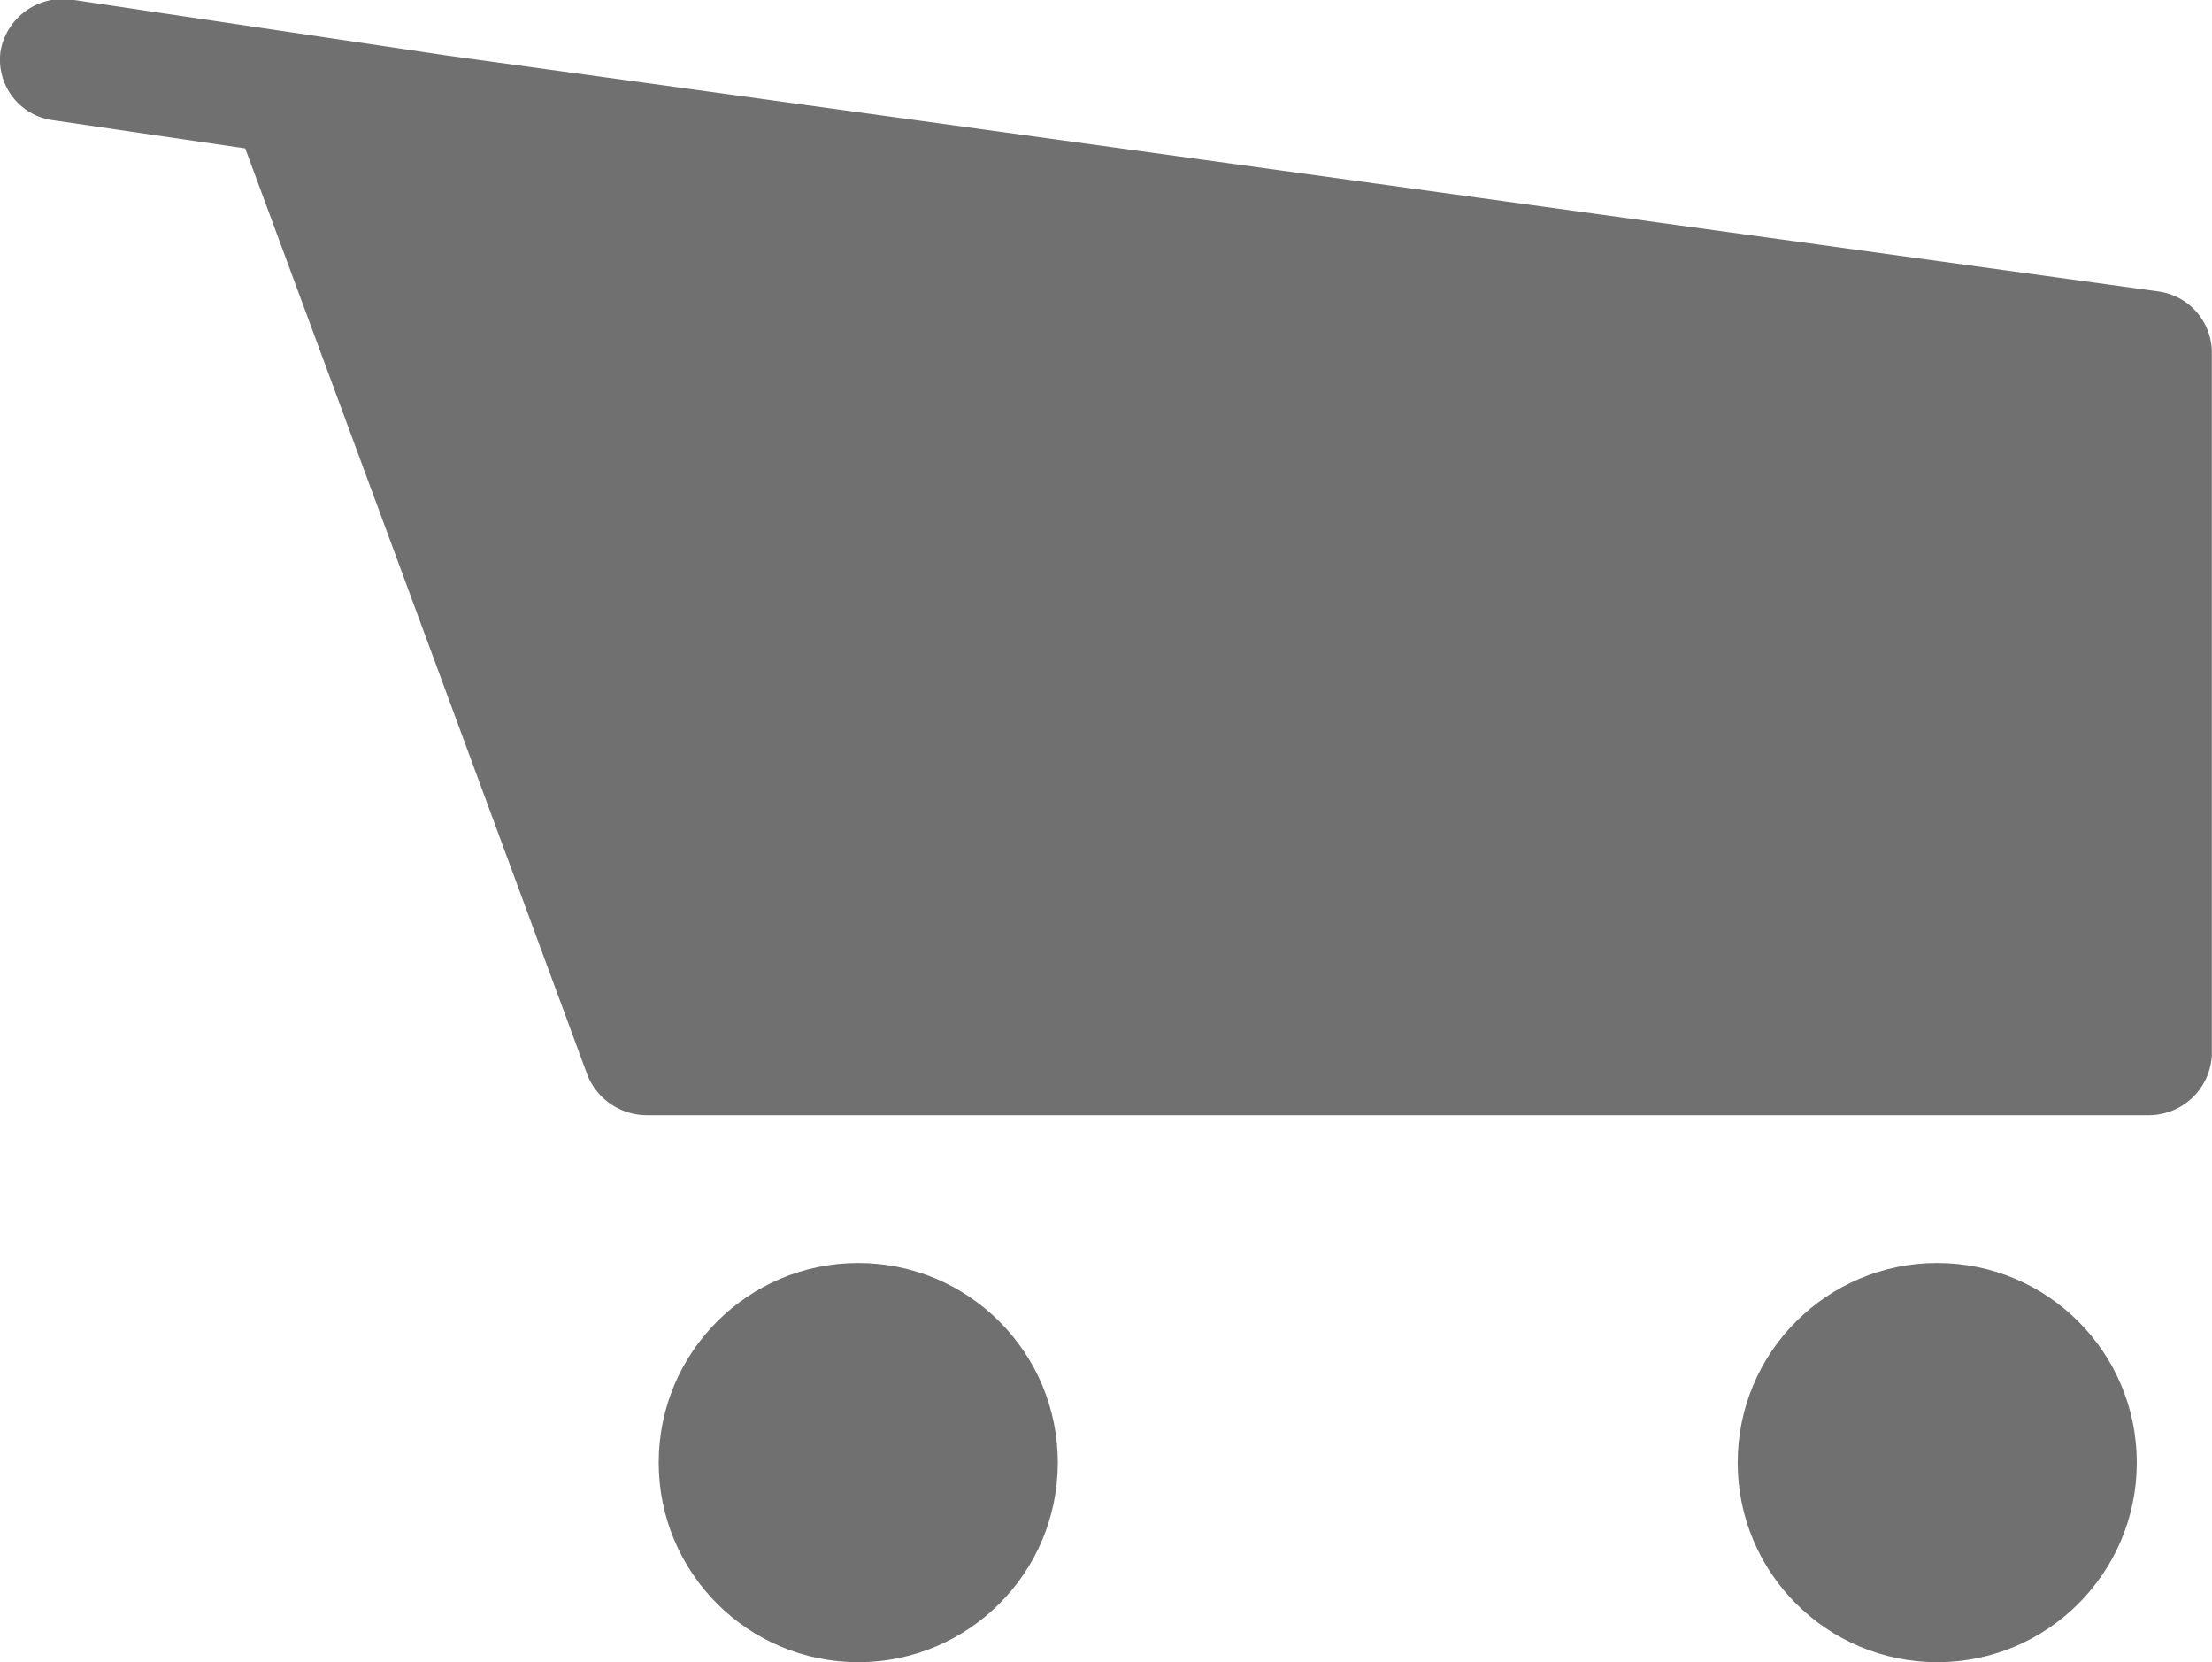 <svg xmlns="http://www.w3.org/2000/svg" width="14" height="10.518" viewBox="0 0 14 10.518">
  <g id="Сгруппировать_390" data-name="Сгруппировать 390" transform="translate(-0.001 0)">
    <circle id="Эллипс_59" data-name="Эллипс 59" cx="1.263" cy="1.263" r="1.263" transform="translate(4.17 7.992)" fill="#707070"/>
    <circle id="Эллипс_60" data-name="Эллипс 60" cx="1.263" cy="1.263" r="1.263" transform="translate(10.999 7.992)" fill="#707070"/>
    <path id="Контур_489" data-name="Контур 489" d="M13.653,1.843,2.828.351.47,0a.4.4,0,0,0-.465.32A.387.387,0,0,0,.345.762L1.553.939C2.464,3.4,3.718,6.8,3.718,6.8a.406.406,0,0,0,.384.257h9.492A.4.4,0,0,0,14,6.676V2.223A.391.391,0,0,0,13.653,1.843Z" transform="translate(0 0)" fill="#707070"/>
  </g>
</svg>
